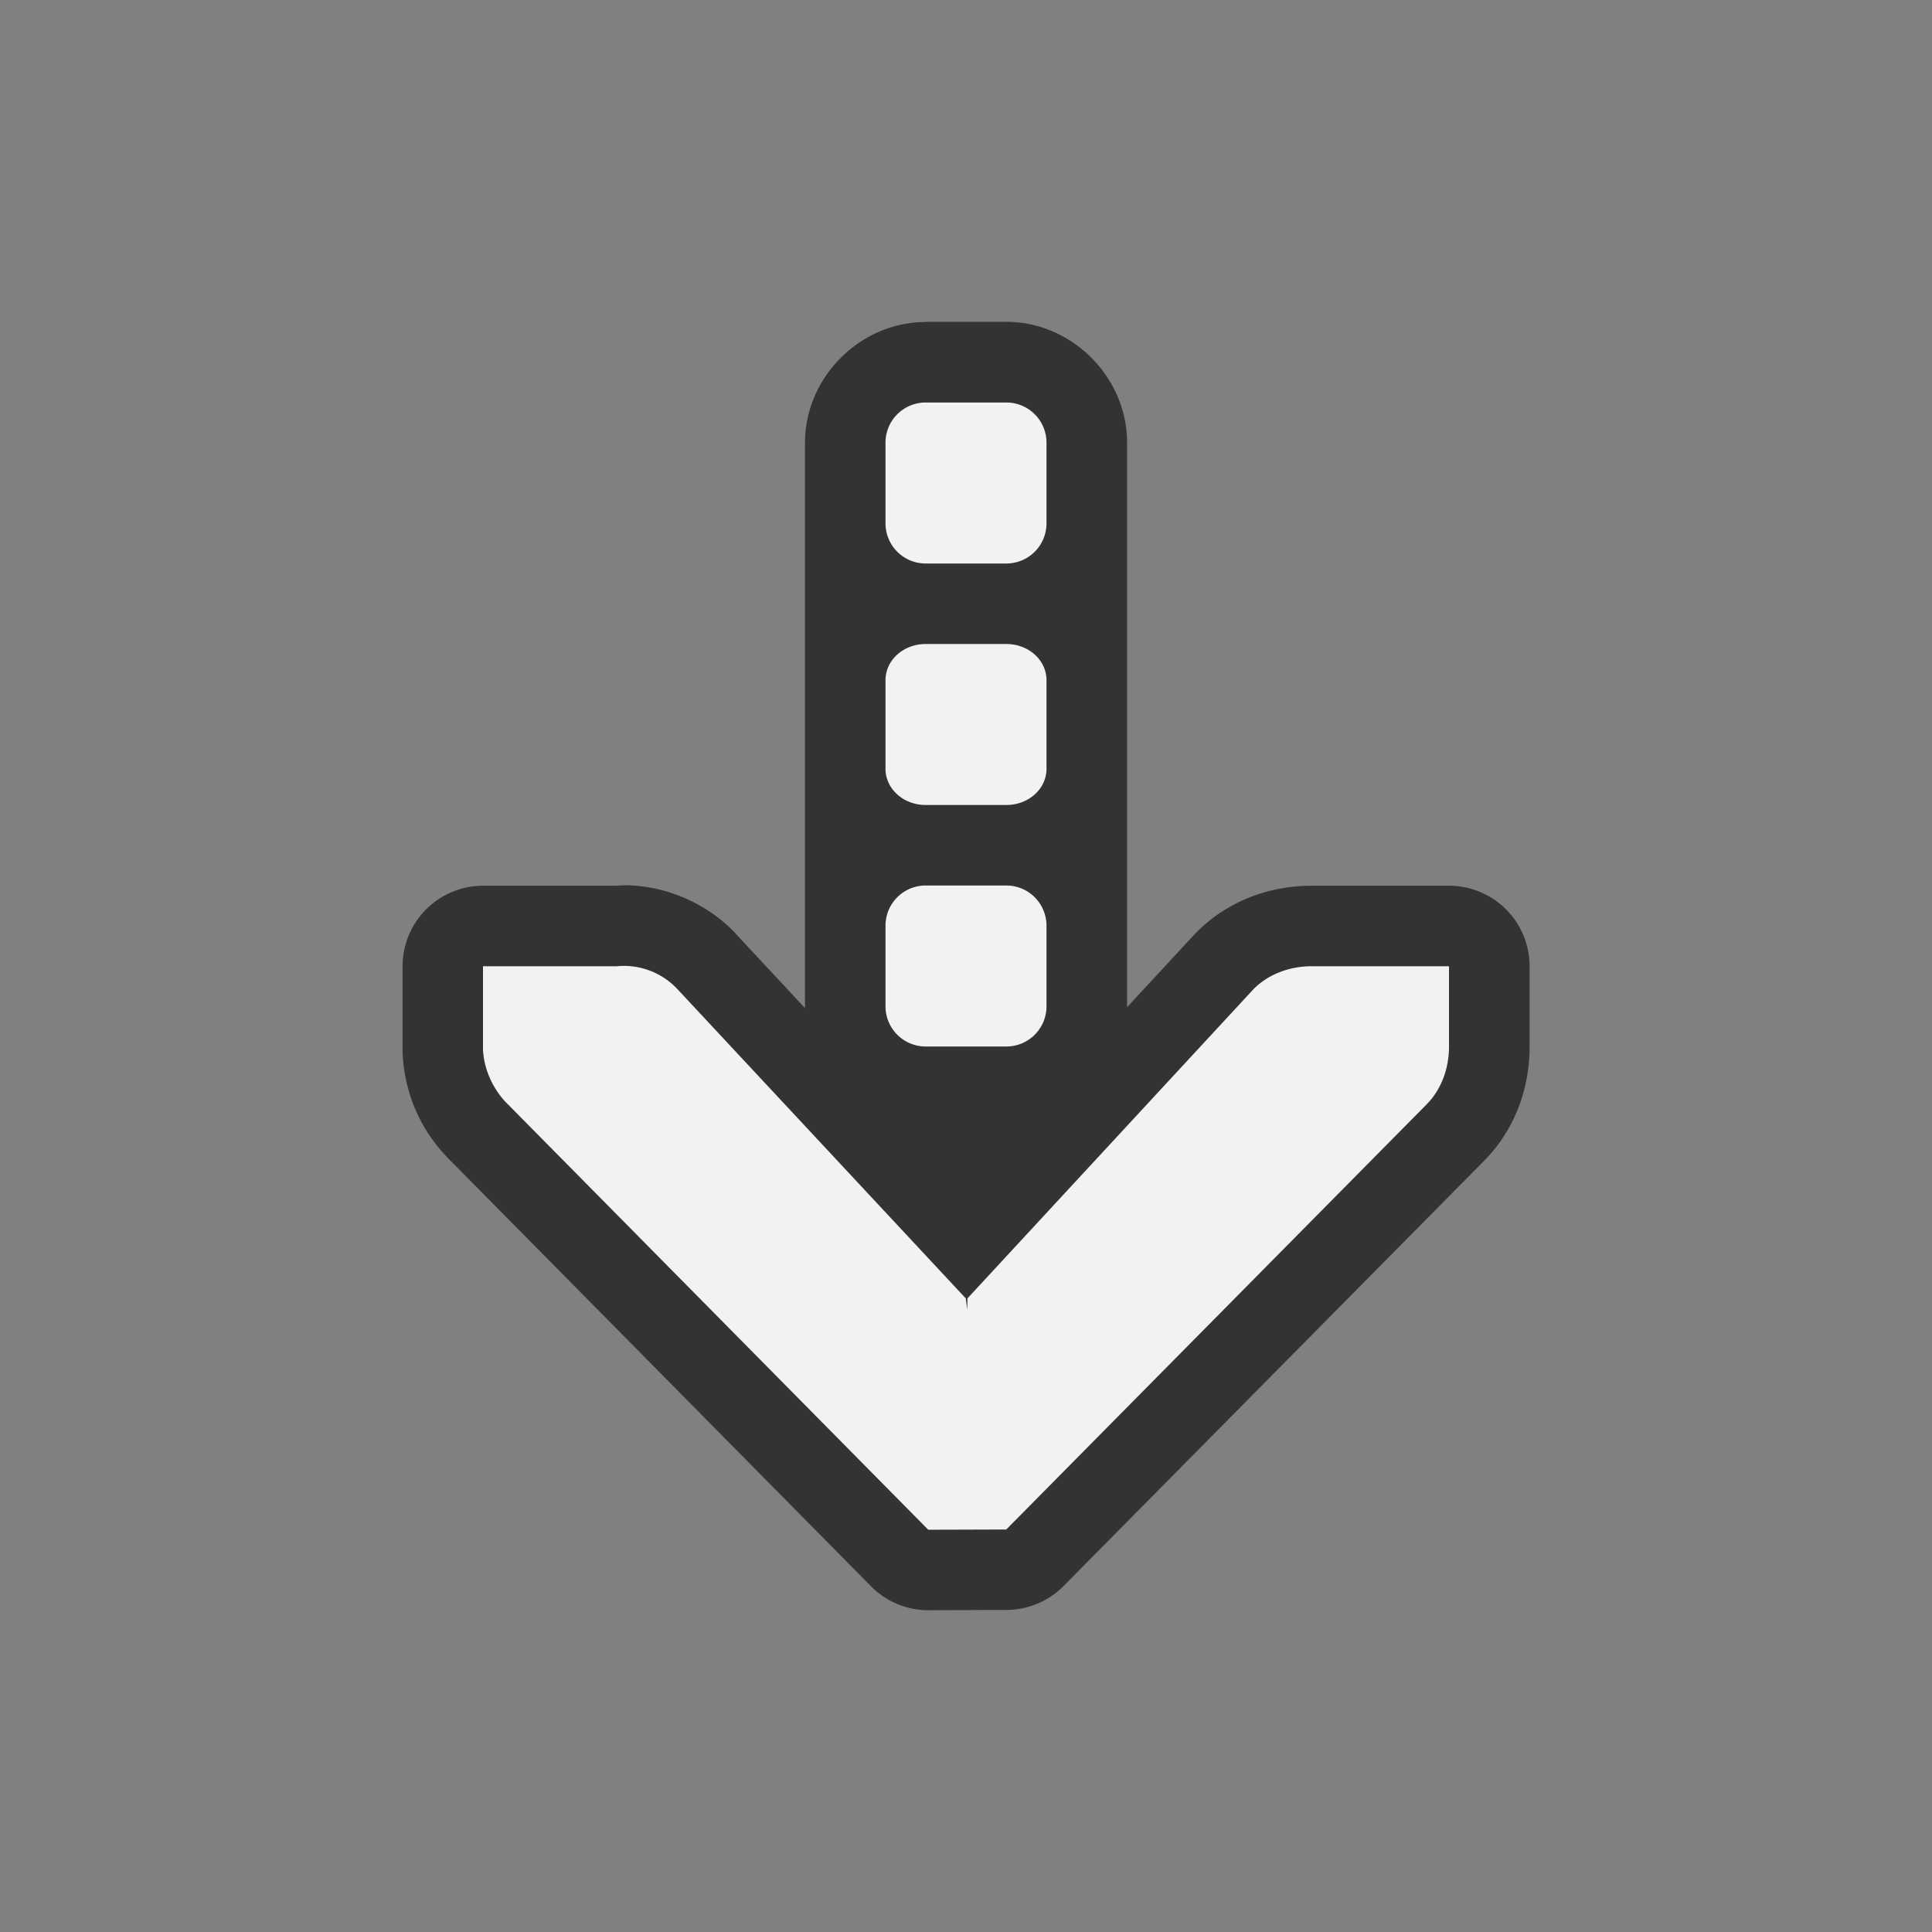 <?xml version="1.0" encoding="UTF-8" standalone="no"?>
<svg id="svg10" xmlns="http://www.w3.org/2000/svg" version="1.1" viewBox="-4 -4 24 24"><rect x="-4" y="-4" width="24" height="24" fill="#808080" stroke="none"/><path id="path825" style="color:#f1f2f2;text-indent:0;text-decoration-line:none;text-transform:none;fill:#333333" d="m7.5 0c-0.814-1.0871e-16 -1.5 0.686-1.5 1.5v1 1.949 1.102 1.949 1 0.023l-0.857-0.92a1 1 0 0 0 0 -0.002c-0.348-0.371-0.851-0.594-1.359-0.604a1 1 0 0 0 -0.018 0c-0.037 0-0.073 0.004-0.109 0.006h-1.656a1 1 0 0 0 -1 1v1.029a1 1 0 0 0 0 0.043c0.023 0.532 0.241 1.002 0.617 1.365l5.203 5.266a1 1 0 0 0 0.715 0.297l0.969-0.004a1 1 0 0 0 0.707 -0.297l5.215-5.273c0.403-0.403 0.574-0.926 0.574-1.426v-1a1 1 0 0 0 -1 -1h-1.707c-0.497 0-1.022 0.17-1.426 0.574a1 1 0 0 0 -0.027 0.027l-0.84 0.908v-0.014-1-1.949-1.102-1.949-1c0-0.814-0.686-1.5-1.5-1.5h-1z"/><g id="g8" fill="#f1f2f2"><path id="path2" style="text-decoration-line:none;text-transform:none;text-indent:0" font-family="Andale Mono" d="m2 8.003v1.031c0.011 0.255 0.129 0.51 0.313 0.688l5.218 5.281 0.969-0.003 5.219-5.278c0.188-0.188 0.281-0.453 0.281-0.719v-1h-1.707c-0.265 0-0.53 0.093-0.719 0.282l-3.556 3.844-0.003 0.14-0.018-0.14-3.584-3.844a0.909 0.909 0 0 0 -0.75 -0.282z" color="#f1f2f2" overflow="visible" font-weight="400"/><path id="path4" overflow="visible" d="m7.5 7h1c0.277 0 0.5 0.223 0.5 0.5v1c0 0.277-0.223 0.5-0.5 0.5h-1a0.499 0.499 0 0 1 -0.5 -0.5v-1c0-0.277 0.223-0.5 0.5-0.5z"/><path id="path6" style="isolation:auto;mix-blend-mode:normal" overflow="visible" d="m7.5 1h1c0.277 0 0.5 0.223 0.5 0.5v1c0 0.277-0.223 0.5-0.5 0.5h-1a0.499 0.499 0 0 1 -0.5 -0.5v-1c0-0.277 0.223-0.5 0.5-0.5zm0 3h1c0.277 0 0.5 0.2 0.5 0.45v1.1c0 0.25-0.223 0.45-0.5 0.45h-1c-0.277 0-0.5-0.2-0.5-0.45v-1.1c0-0.25 0.223-0.45 0.5-0.45z"/></g></svg>
